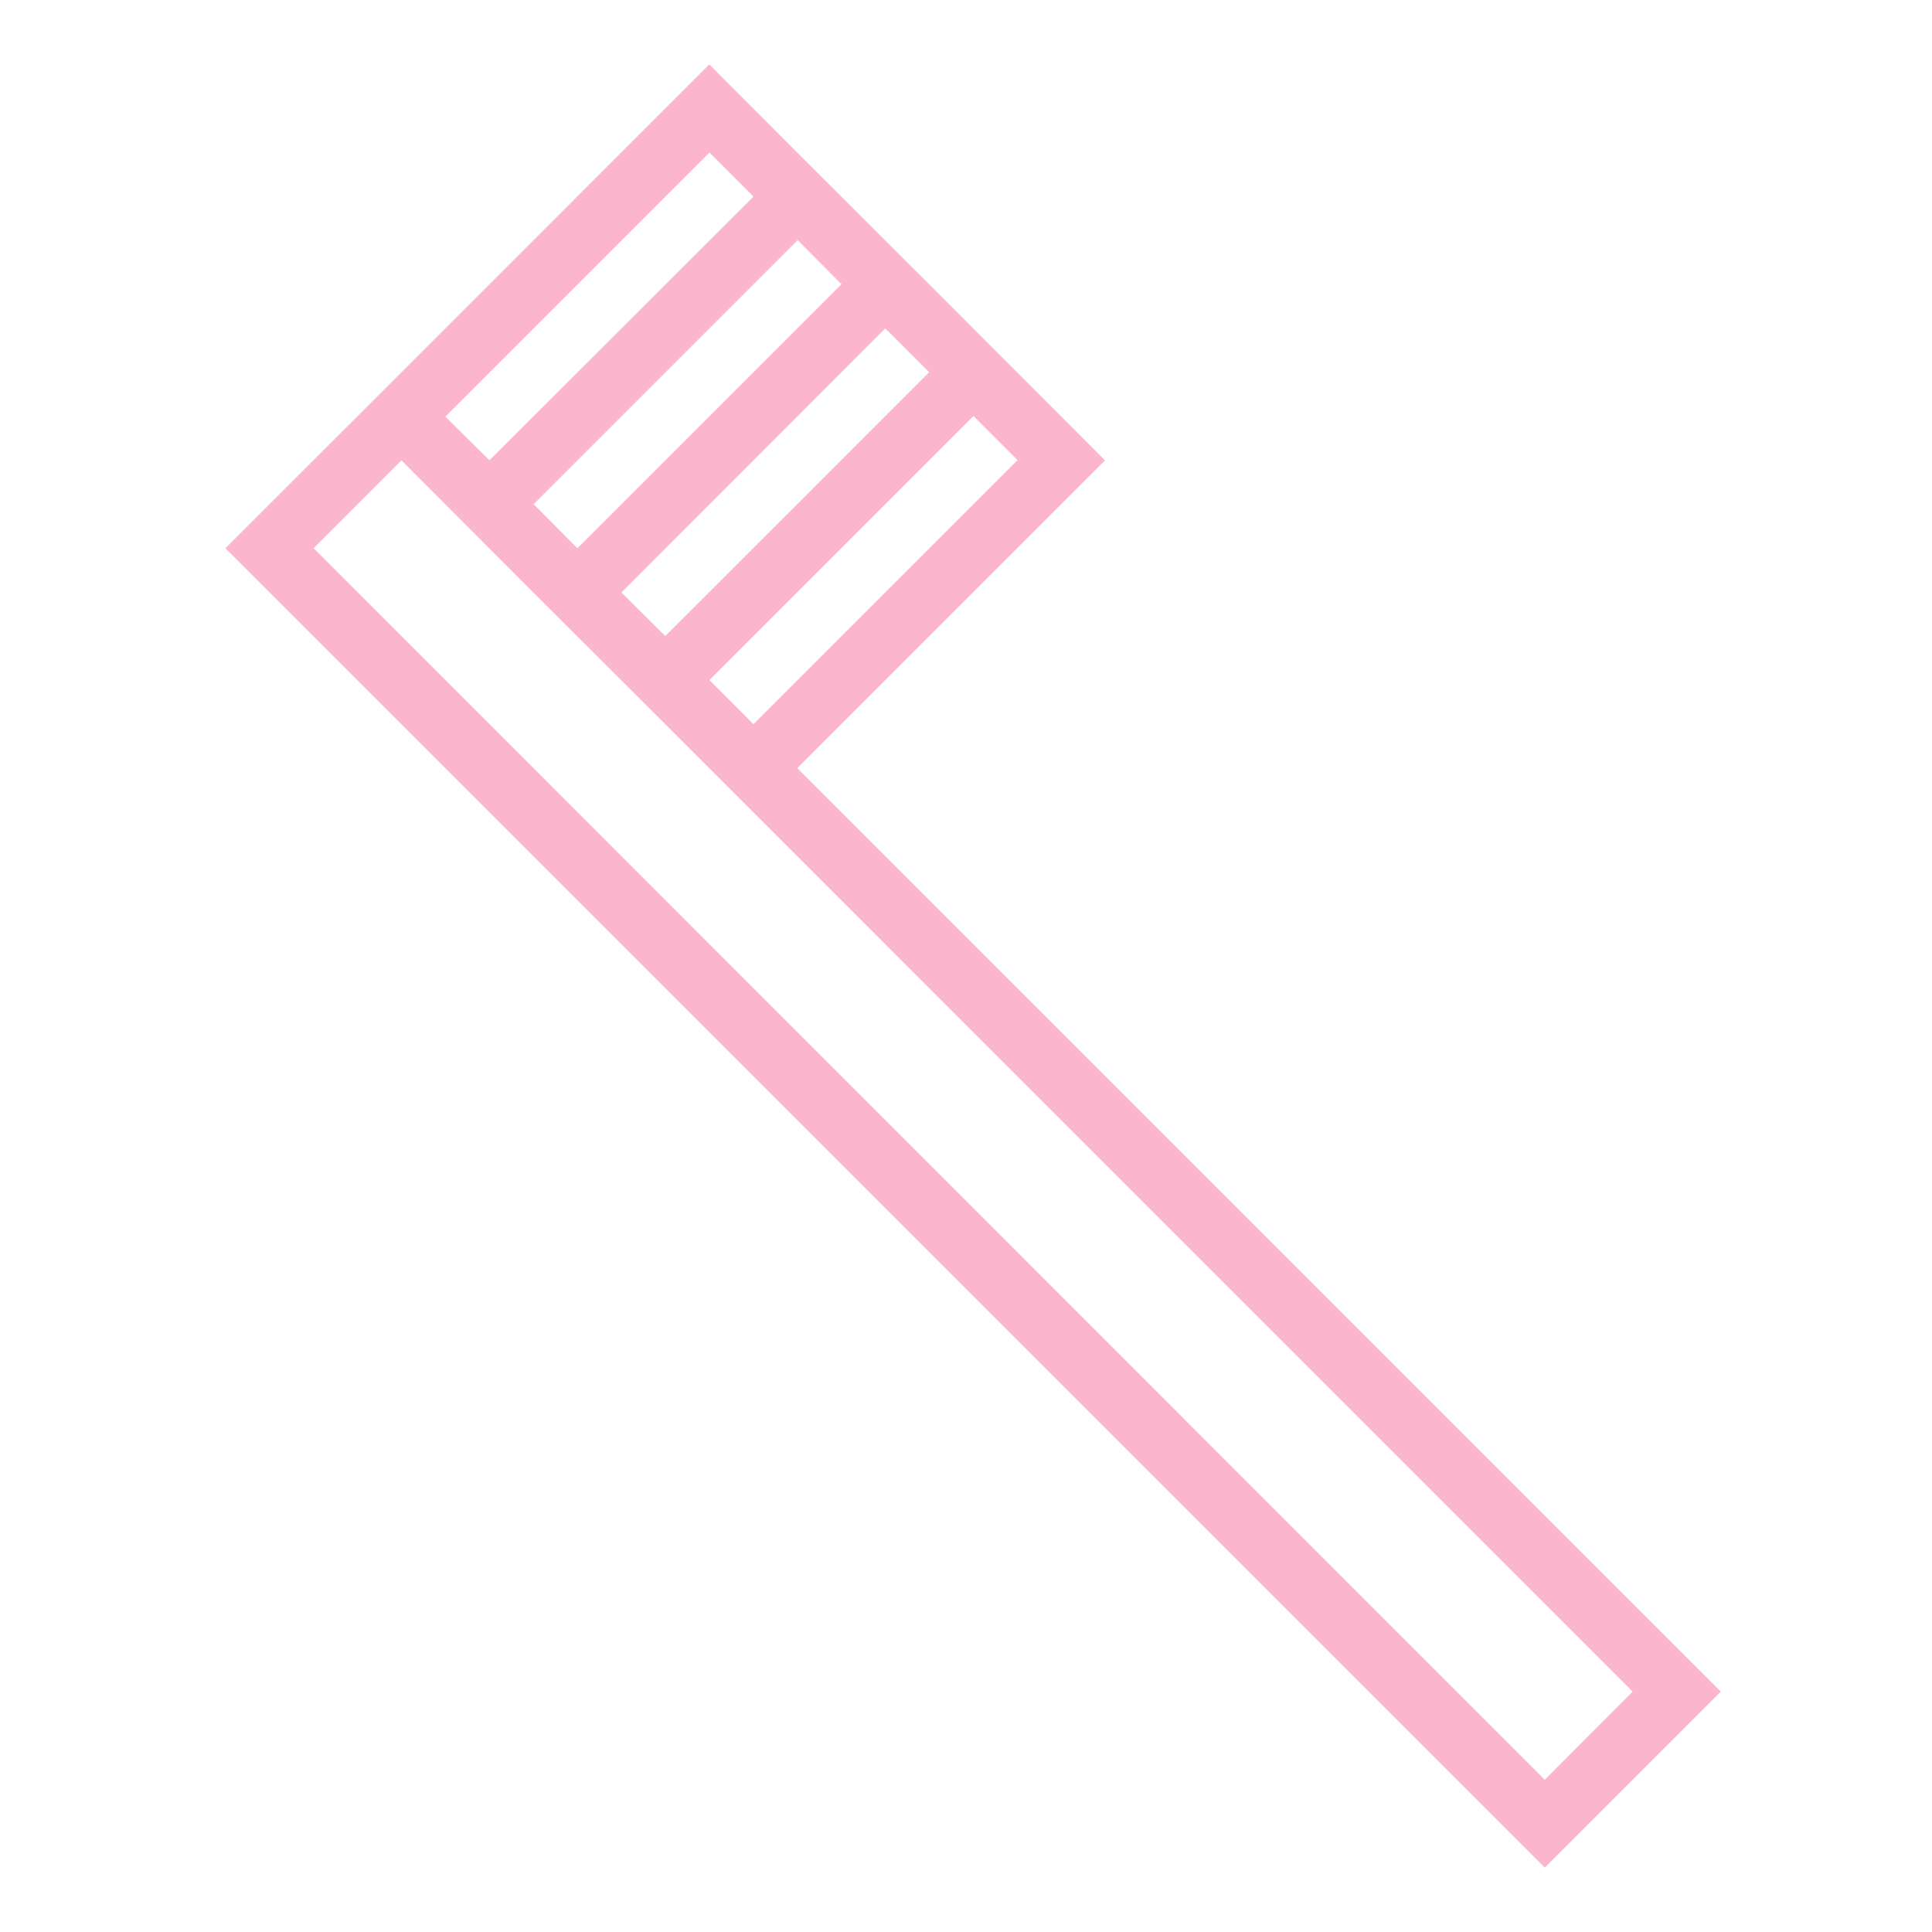 <svg id="lh_icon_dentifrice" xmlns="http://www.w3.org/2000/svg" width="30" height="30" viewBox="0 0 30 30">
  <rect id="長方形_250" data-name="長方形 250" width="30" height="30" fill="rgba(255,255,255,0)" opacity="0"/>
  <path id="合体_32" data-name="合体 32" d="M0,7.513,2.734,4.781l0,0L7.514,0,8.88,1.37h0L10.93,3.416l1.364,1.365h0l1.364,1.367L8.88,10.927l14.341,14.34L20.487,28Zm1.37,0L20.487,26.636l1.364-1.369L6.83,10.245,4.782,8.2,2.734,6.149ZM8.2,10.245l4.1-4.1-.684-.685-4.1,4.1ZM6.83,8.876,8.88,6.829l2.048-2.05L10.246,4.1,6.15,8.2ZM5.466,7.513l4.1-4.1-.68-.684-4.1,4.1ZM4.1,6.147,8.2,2.053l-.684-.684-4.1,4.1Z" transform="translate(3.5 1)" fill="#fbb6ce"/>
</svg>
